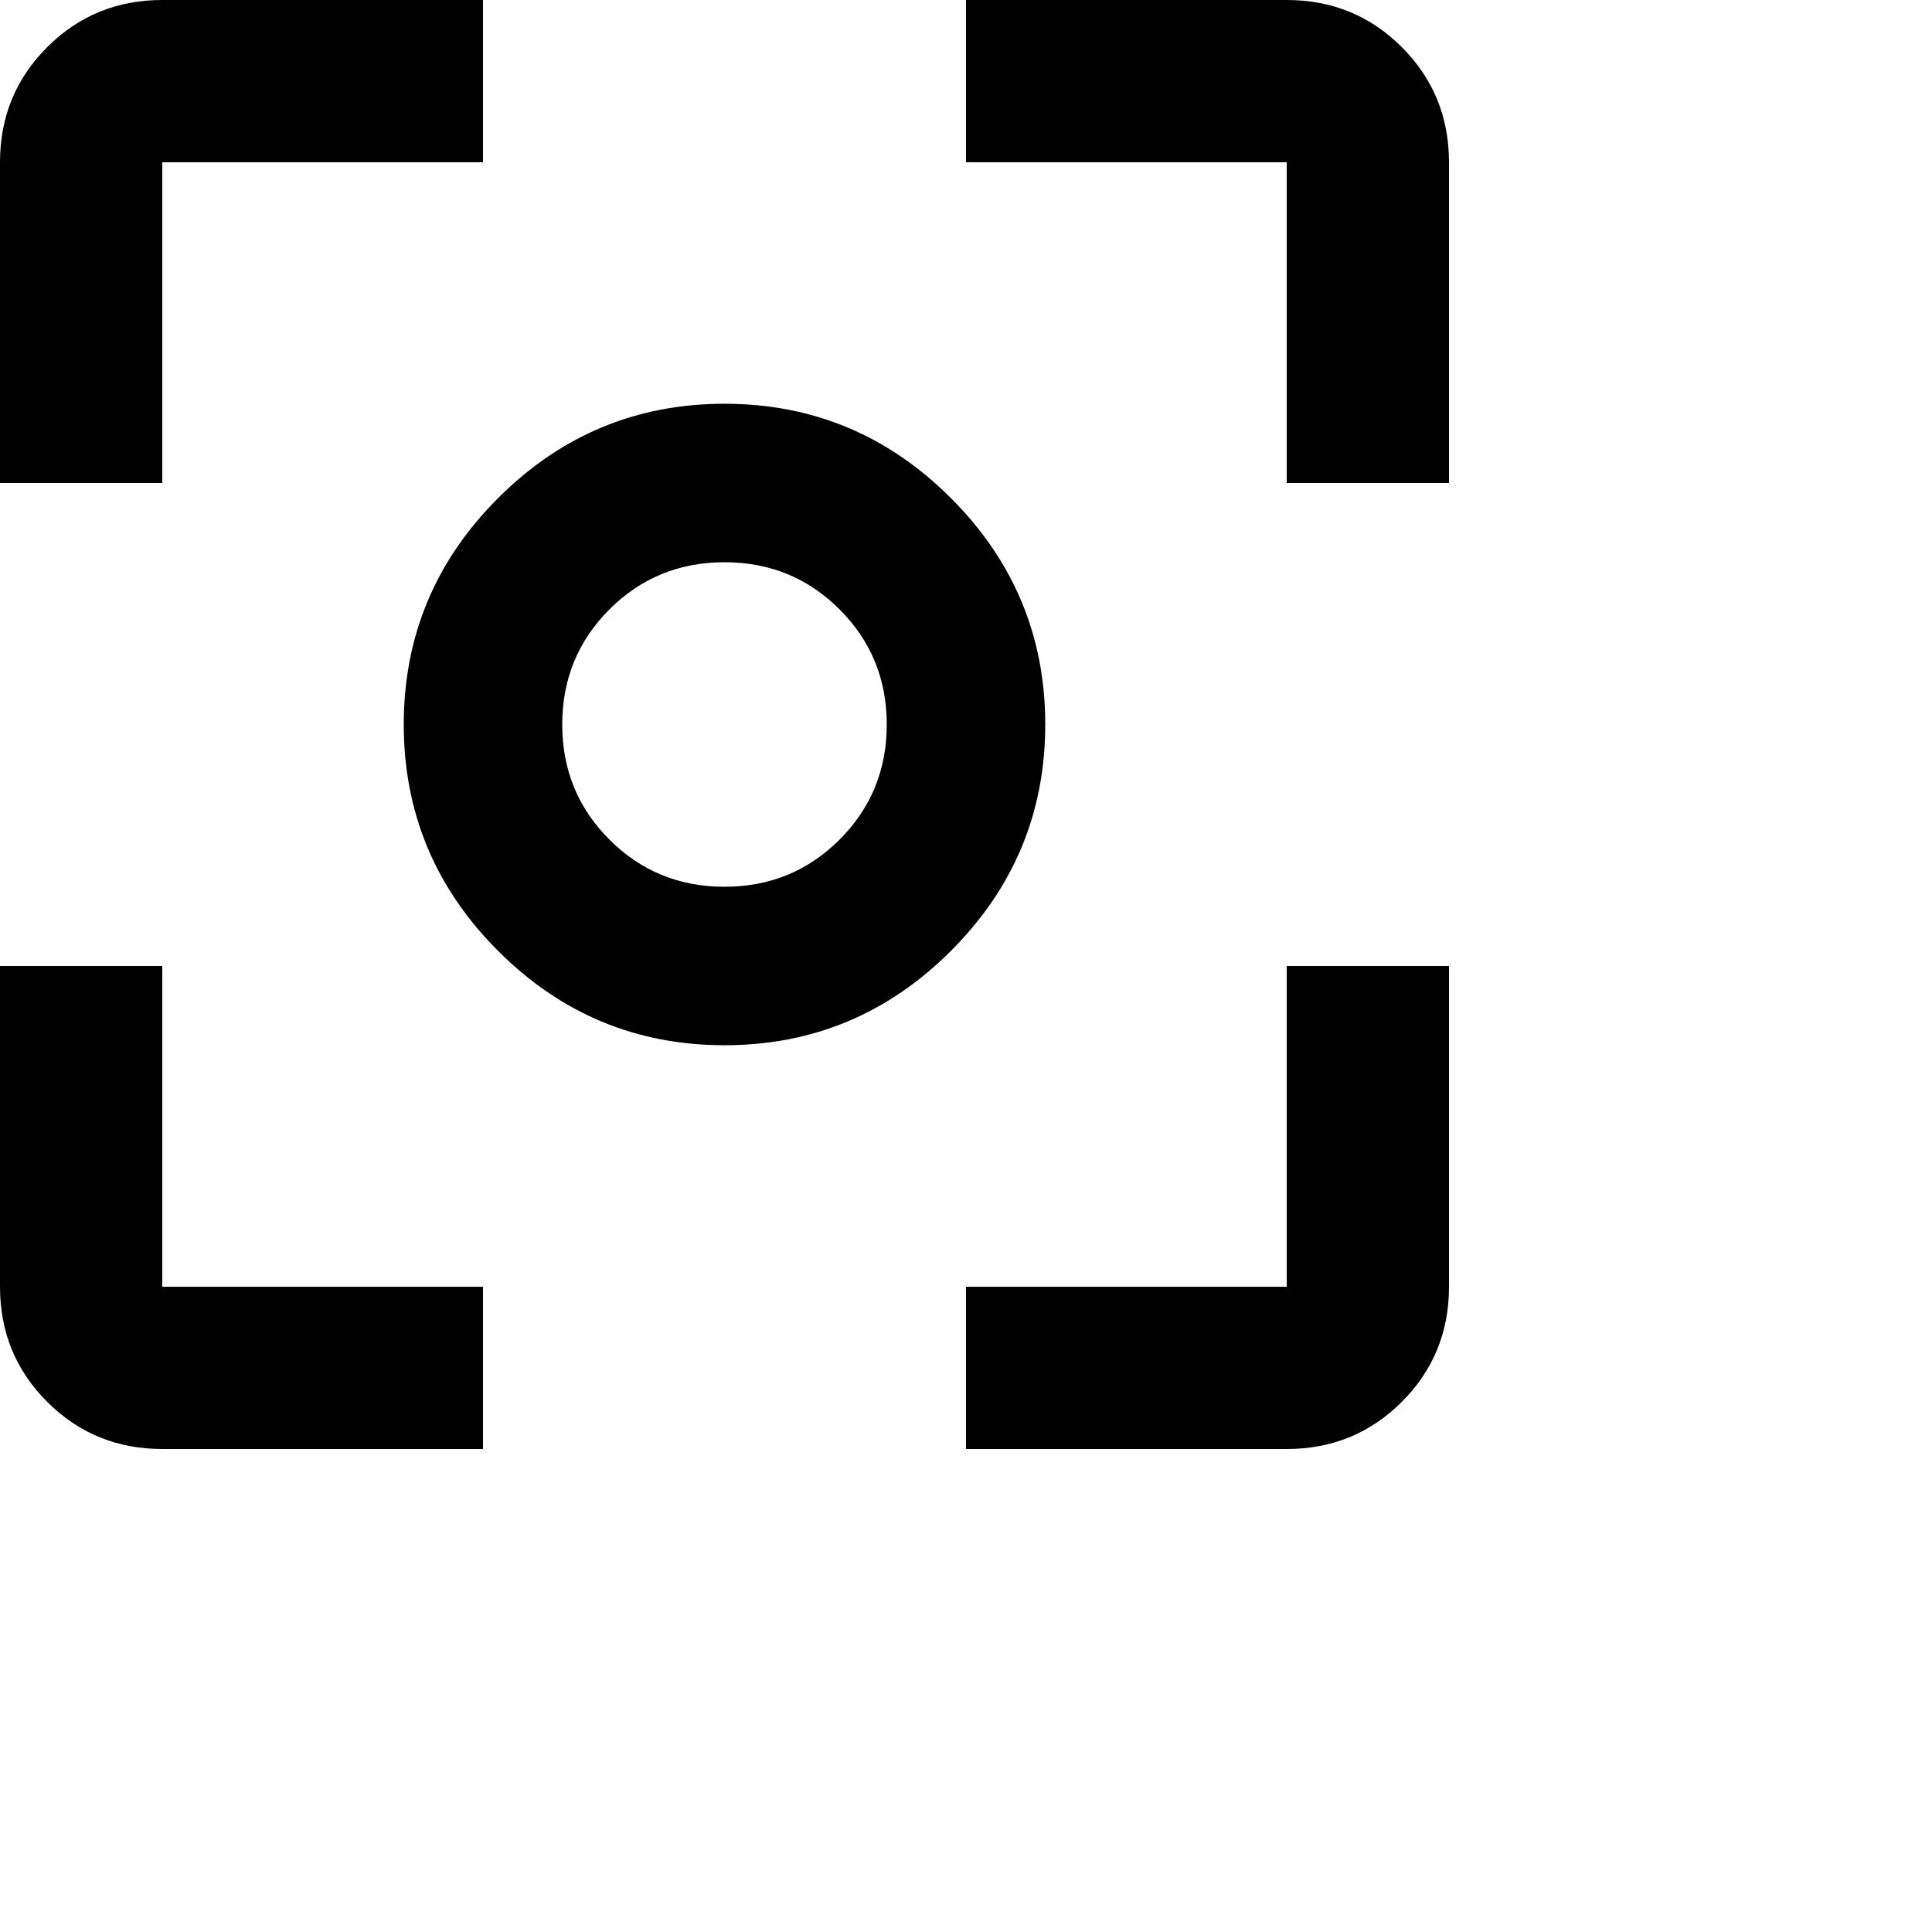 <svg xmlns="http://www.w3.org/2000/svg" version="1.1" viewBox="0 0 512 512" fill="currentColor"><path fill="currentColor" d="M43 256v85h85v43H43q-18 0-30.5-12.5T0 341v-85zm0-213v85H0V43q0-18 12.5-30.5T43 0h85v43zM341 0q18 0 30.5 12.5T384 43v85h-43V43h-85V0zm0 341v-85h43v85q0 18-12.5 30.5T341 384h-85v-43zM192 107q35 0 60 25t25 60t-25 60t-60 25t-60-25t-25-60t25-60t60-25m0 128q18 0 30.5-12.5T235 192t-12.5-30.5T192 149t-30.5 12.5T149 192t12.5 30.5T192 235"/></svg>